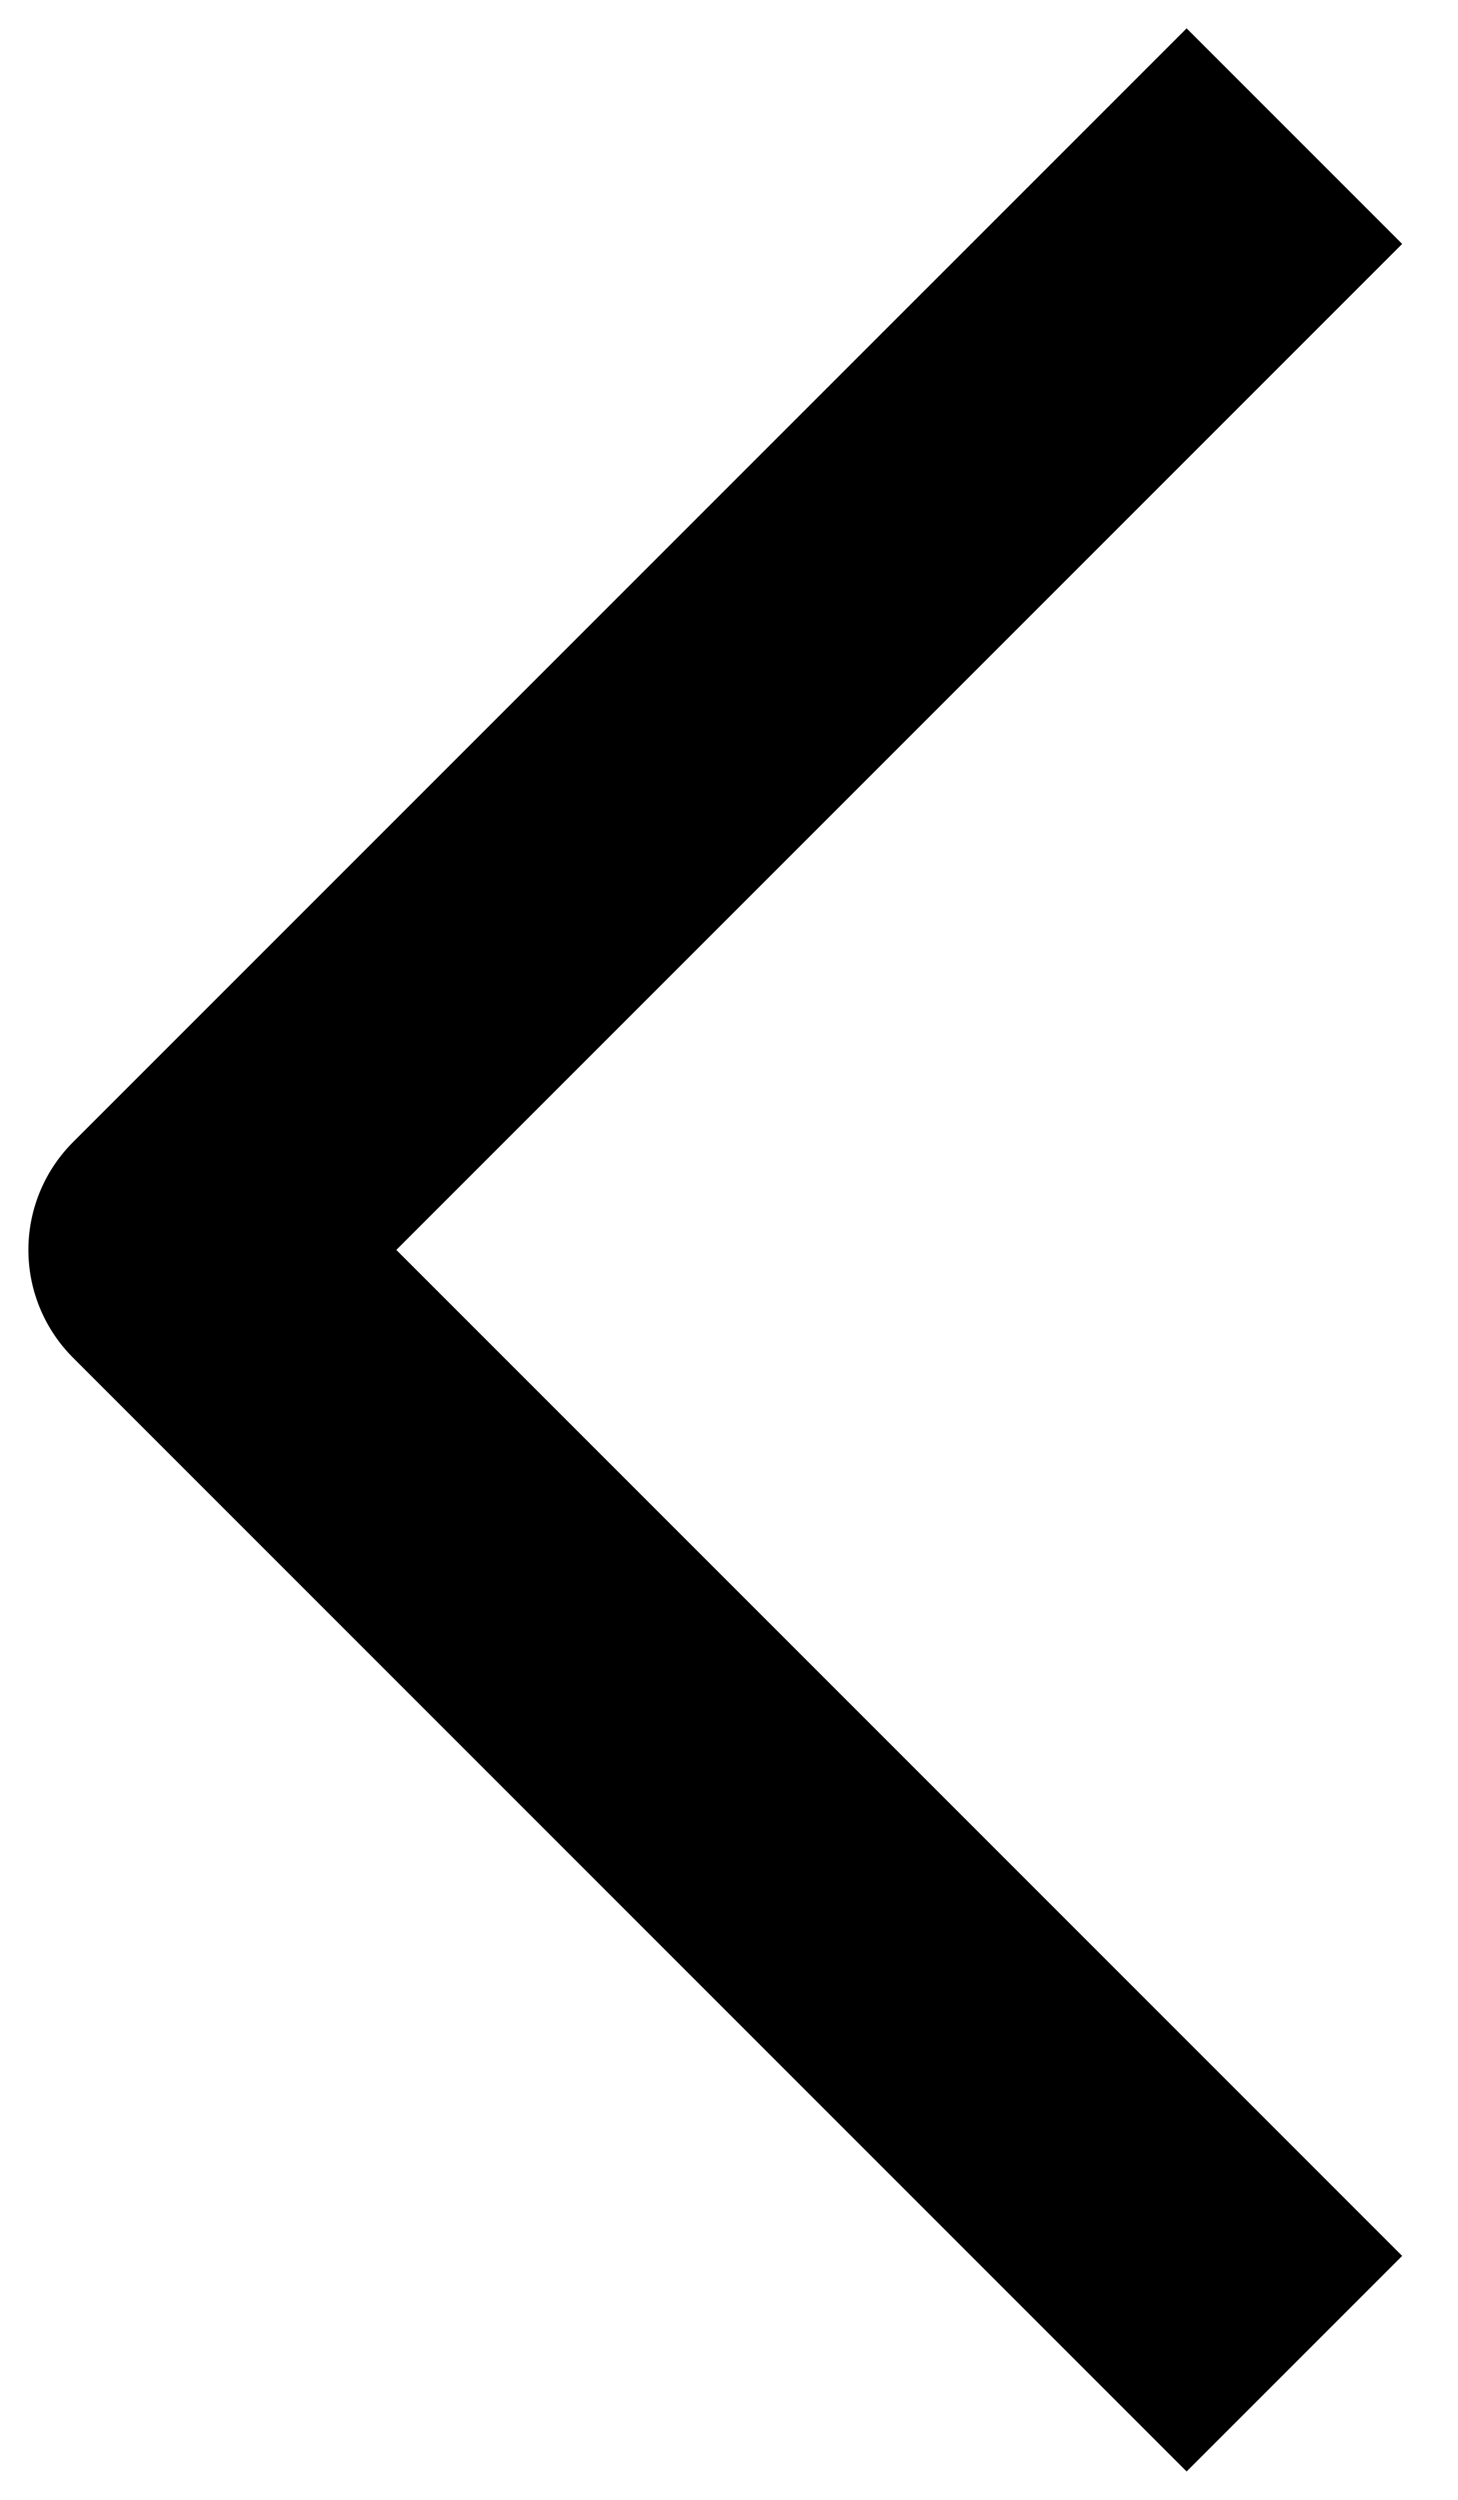 <svg width="14" height="24" viewBox="0 0 14 24" fill="none" xmlns="http://www.w3.org/2000/svg">
<path d="M12.429 1.307L1.736 12L12.429 22.693" stroke="black" stroke-width="2.927" stroke-linejoin="round"/>
</svg>
